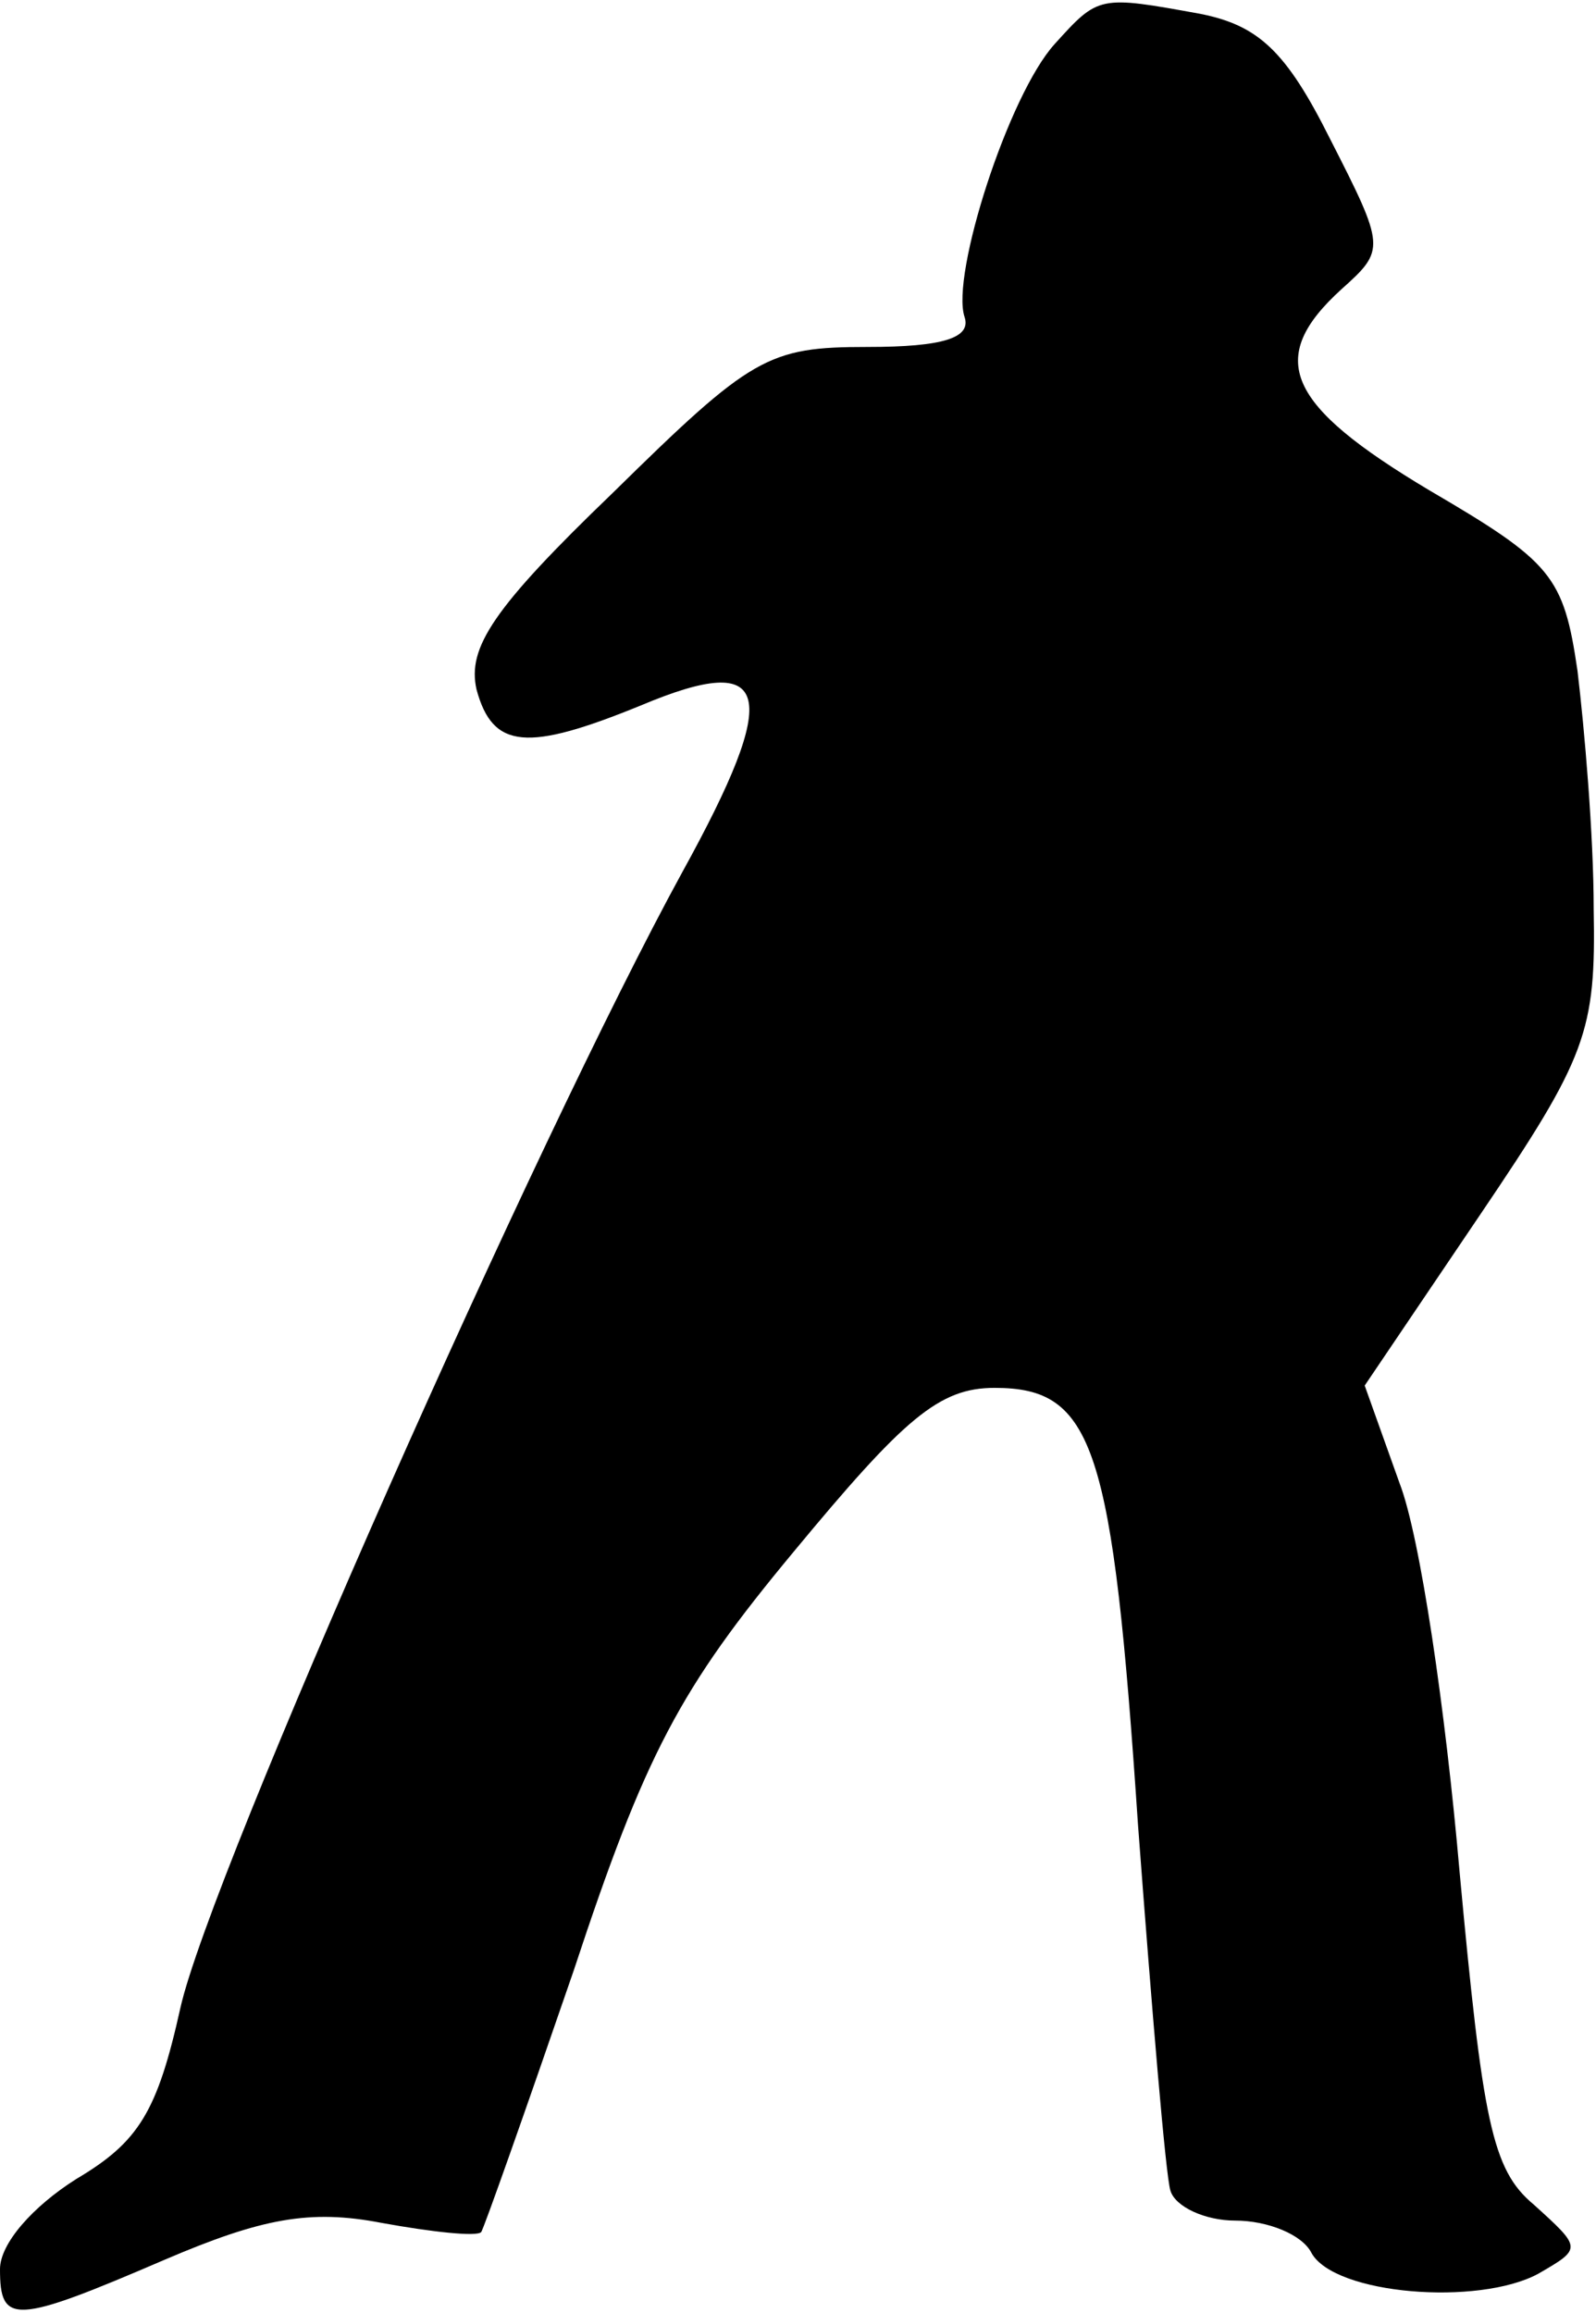 <?xml version="1.0" standalone="no"?>
<!DOCTYPE svg PUBLIC "-//W3C//DTD SVG 20010904//EN"
 "http://www.w3.org/TR/2001/REC-SVG-20010904/DTD/svg10.dtd">
<svg version="1.0" xmlns="http://www.w3.org/2000/svg"
 width="69pt" height="100pt" viewBox="0 0 69 100"
 preserveAspectRatio="xMidYMid meet">
<g transform="translate(0,100) scale(0.1,-0.1)"
fill="#000000" stroke="none">
<path fill="#000000" stroke="none" d="M456 981 c-20 -22 -45 -100 -39 -118 3
-9 -9 -13 -42 -13 -43 0 -50 -4 -110 -63 -52 -50 -63 -67 -59 -85 7 -26 22
-27 71 -7 57 24 61 6 18 -72 -63 -115 -204 -433 -217 -491 -10 -45 -18 -58
-45 -74 -19 -12 -33 -28 -33 -39 0 -24 6 -24 71 4 42 18 63 22 94 16 22 -4 41
-6 43 -4 1 1 19 52 40 113 31 94 46 122 95 181 48 58 63 71 87 71 43 0 51 -25
62 -189 6 -80 12 -152 14 -158 2 -7 15 -13 28 -13 14 0 29 -6 33 -14 10 -18
72 -23 98 -9 19 11 19 11 -2 30 -18 15 -22 36 -32 144 -6 69 -17 145 -26 168
l-15 42 50 74 c46 68 50 79 49 132 0 32 -4 78 -7 103 -6 41 -11 47 -64 78 -62
37 -71 57 -38 87 19 17 19 18 -5 65 -19 38 -31 49 -56 54 -44 8 -44 8 -63 -13z"/>
</g>
</svg>
